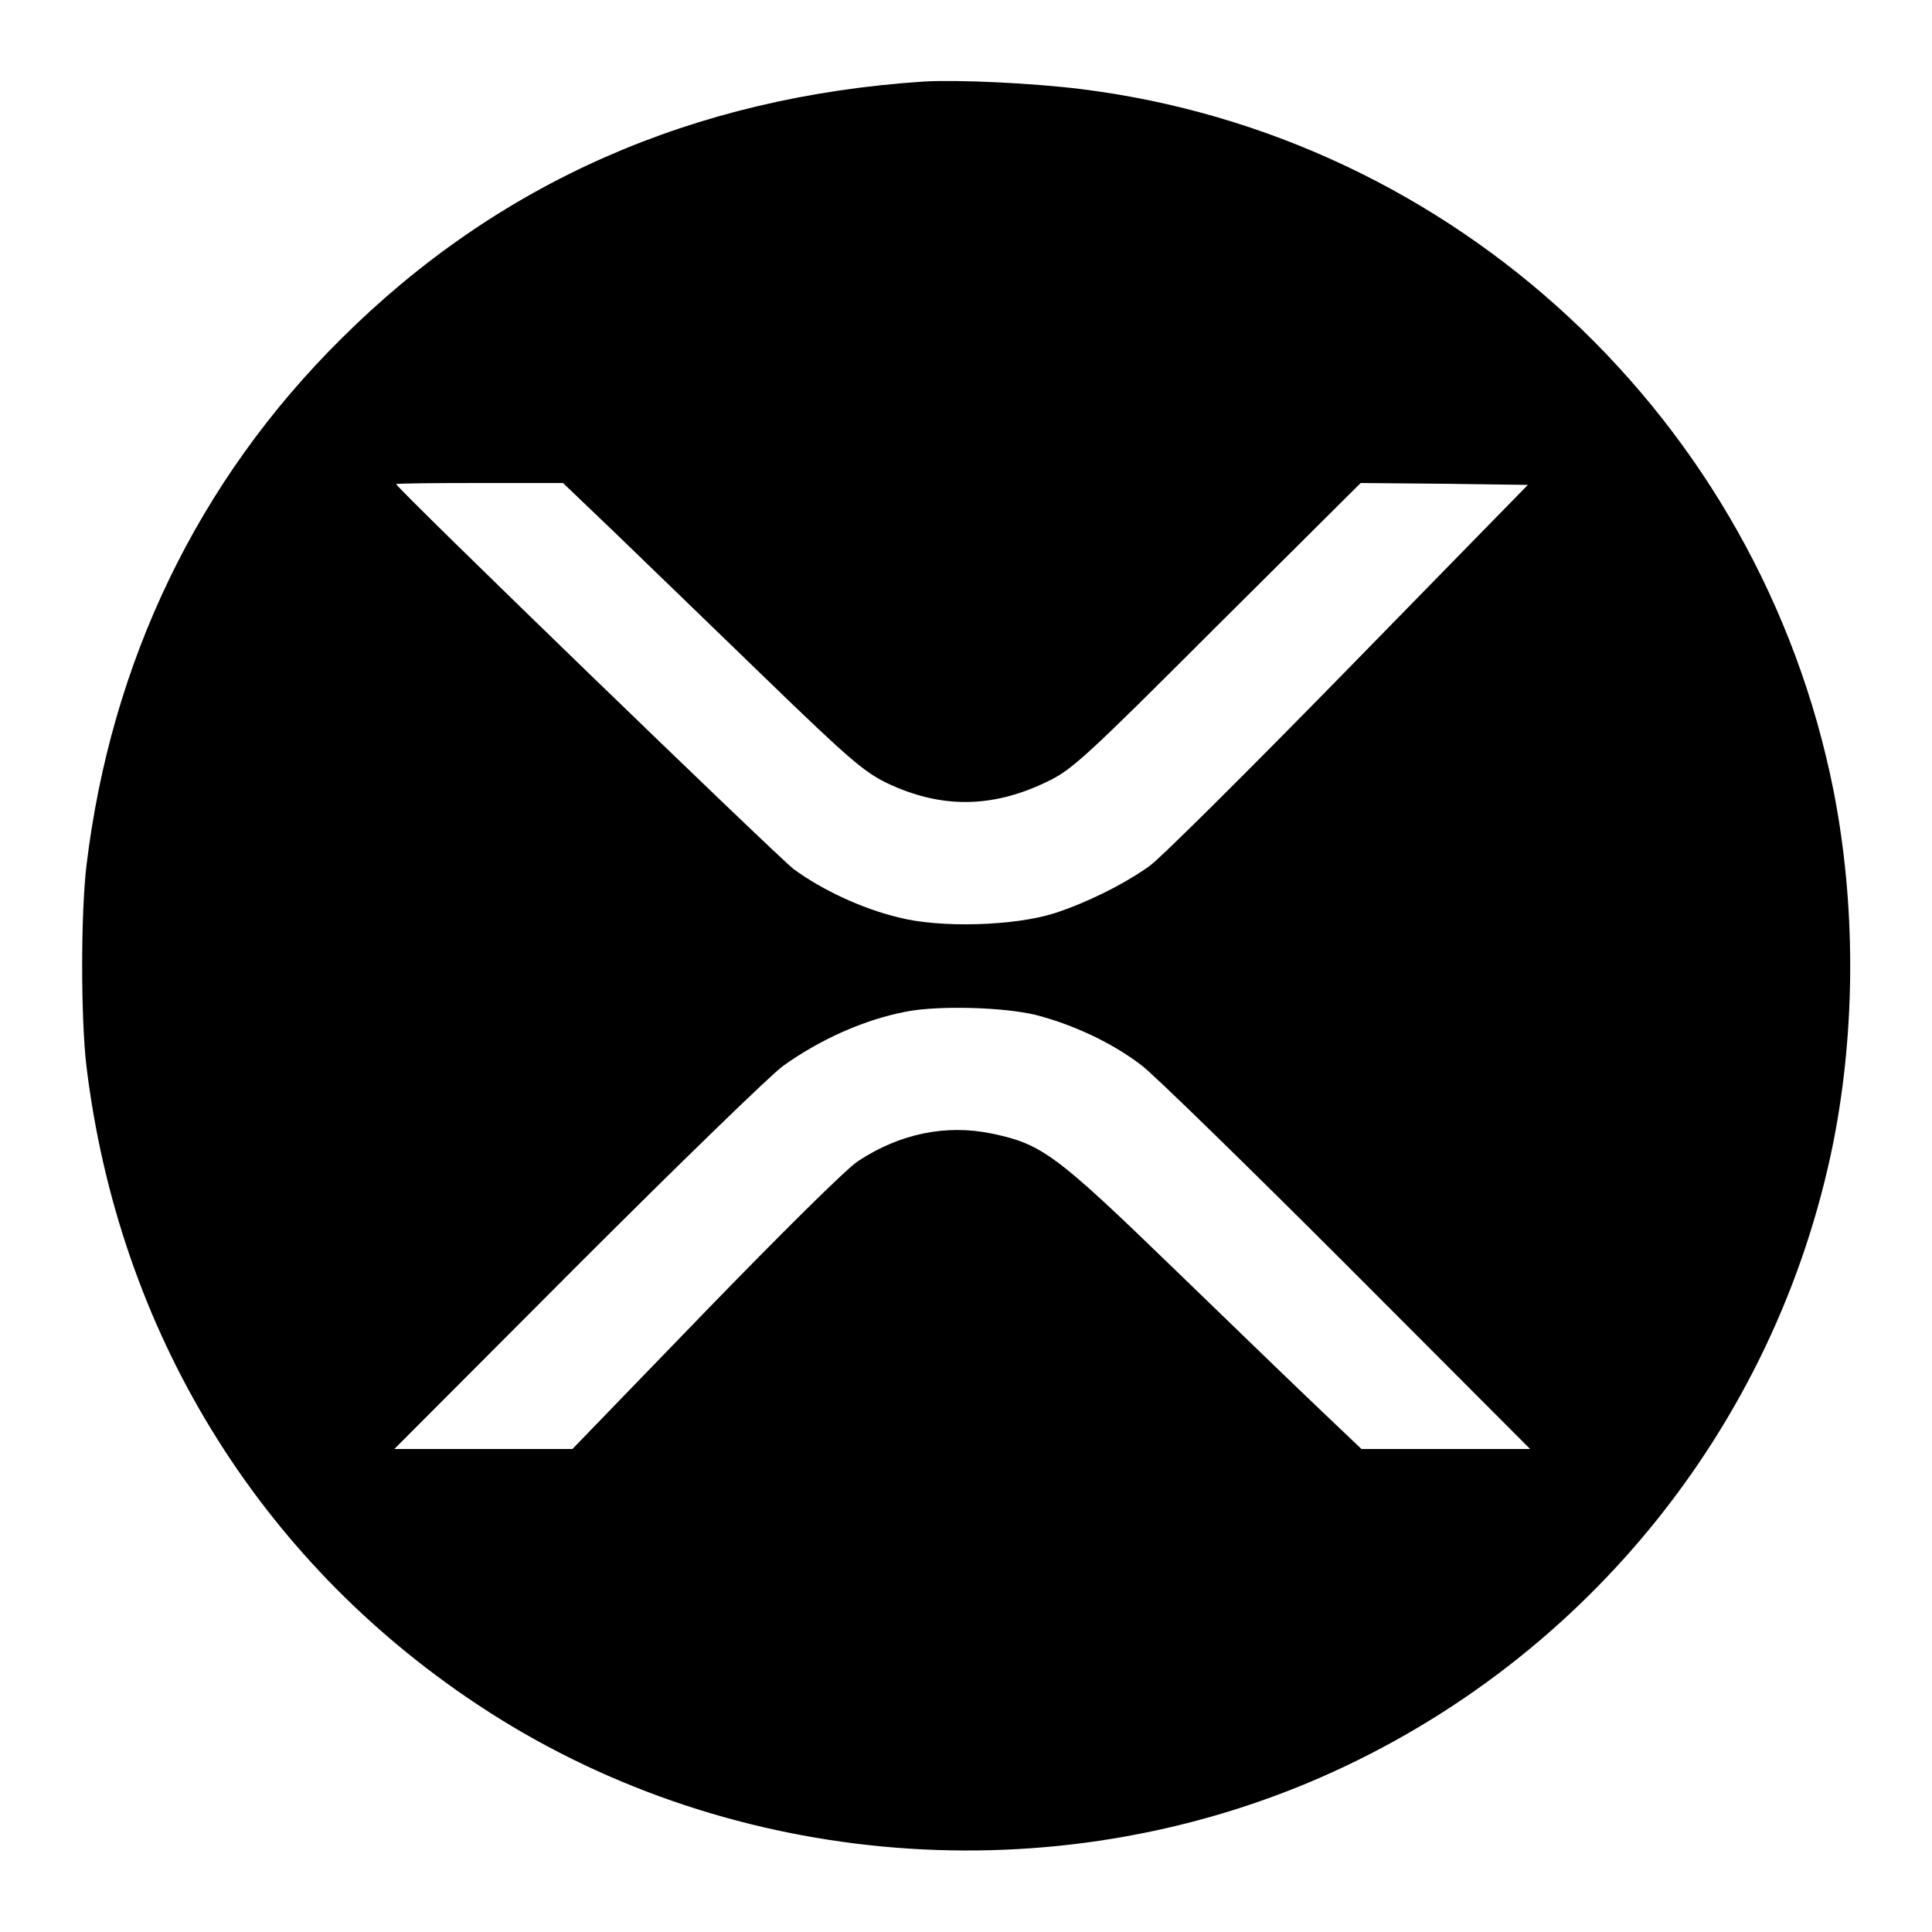 <?xml version="1.0" standalone="no"?>
<!DOCTYPE svg PUBLIC "-//W3C//DTD SVG 20010904//EN"
 "http://www.w3.org/TR/2001/REC-SVG-20010904/DTD/svg10.dtd">
<svg version="1.0" xmlns="http://www.w3.org/2000/svg"
 width="512pt" height="512pt" viewBox="0 0 512 512"
 preserveAspectRatio="xMidYMid meet">

<g transform="translate(0,512) scale(0.1,-0.1)"
fill="#000000" stroke="none">
<path d="M2450 4904 c-613 -40 -1131 -268 -1547 -683 -378 -375 -609 -854
-674 -1396 -15 -128 -15 -402 0 -530 85 -701 454 -1306 1036 -1692 644 -428
1486 -507 2203 -207 717 301 1239 938 1391 1699 59 300 59 630 0 930 -196 984
-1003 1736 -1995 1859 -129 16 -326 25 -414 20z m-820 -1196 c76 -73 253 -245
394 -381 224 -217 265 -252 326 -282 143 -68 278 -67 422 2 68 32 99 60 453
414 l381 379 221 -2 222 -3 -477 -488 c-262 -268 -499 -504 -527 -523 -69 -49
-167 -97 -250 -124 -107 -34 -303 -40 -415 -11 -98 24 -202 73 -277 128 -43
33 -1053 1010 -1053 1020 0 2 99 3 221 3 l221 0 138 -132z m1116 -1278 c100
-26 202 -74 279 -133 33 -25 278 -264 545 -531 l485 -486 -223 0 -224 0 -103
98 c-56 53 -232 223 -391 377 -316 306 -352 333 -486 361 -121 25 -243 0 -354
-73 -29 -18 -210 -198 -404 -398 l-353 -365 -236 0 -236 0 485 486 c267 267
512 505 545 529 99 71 216 123 326 144 86 17 260 12 345 -9z"/>
</g>
</svg>
